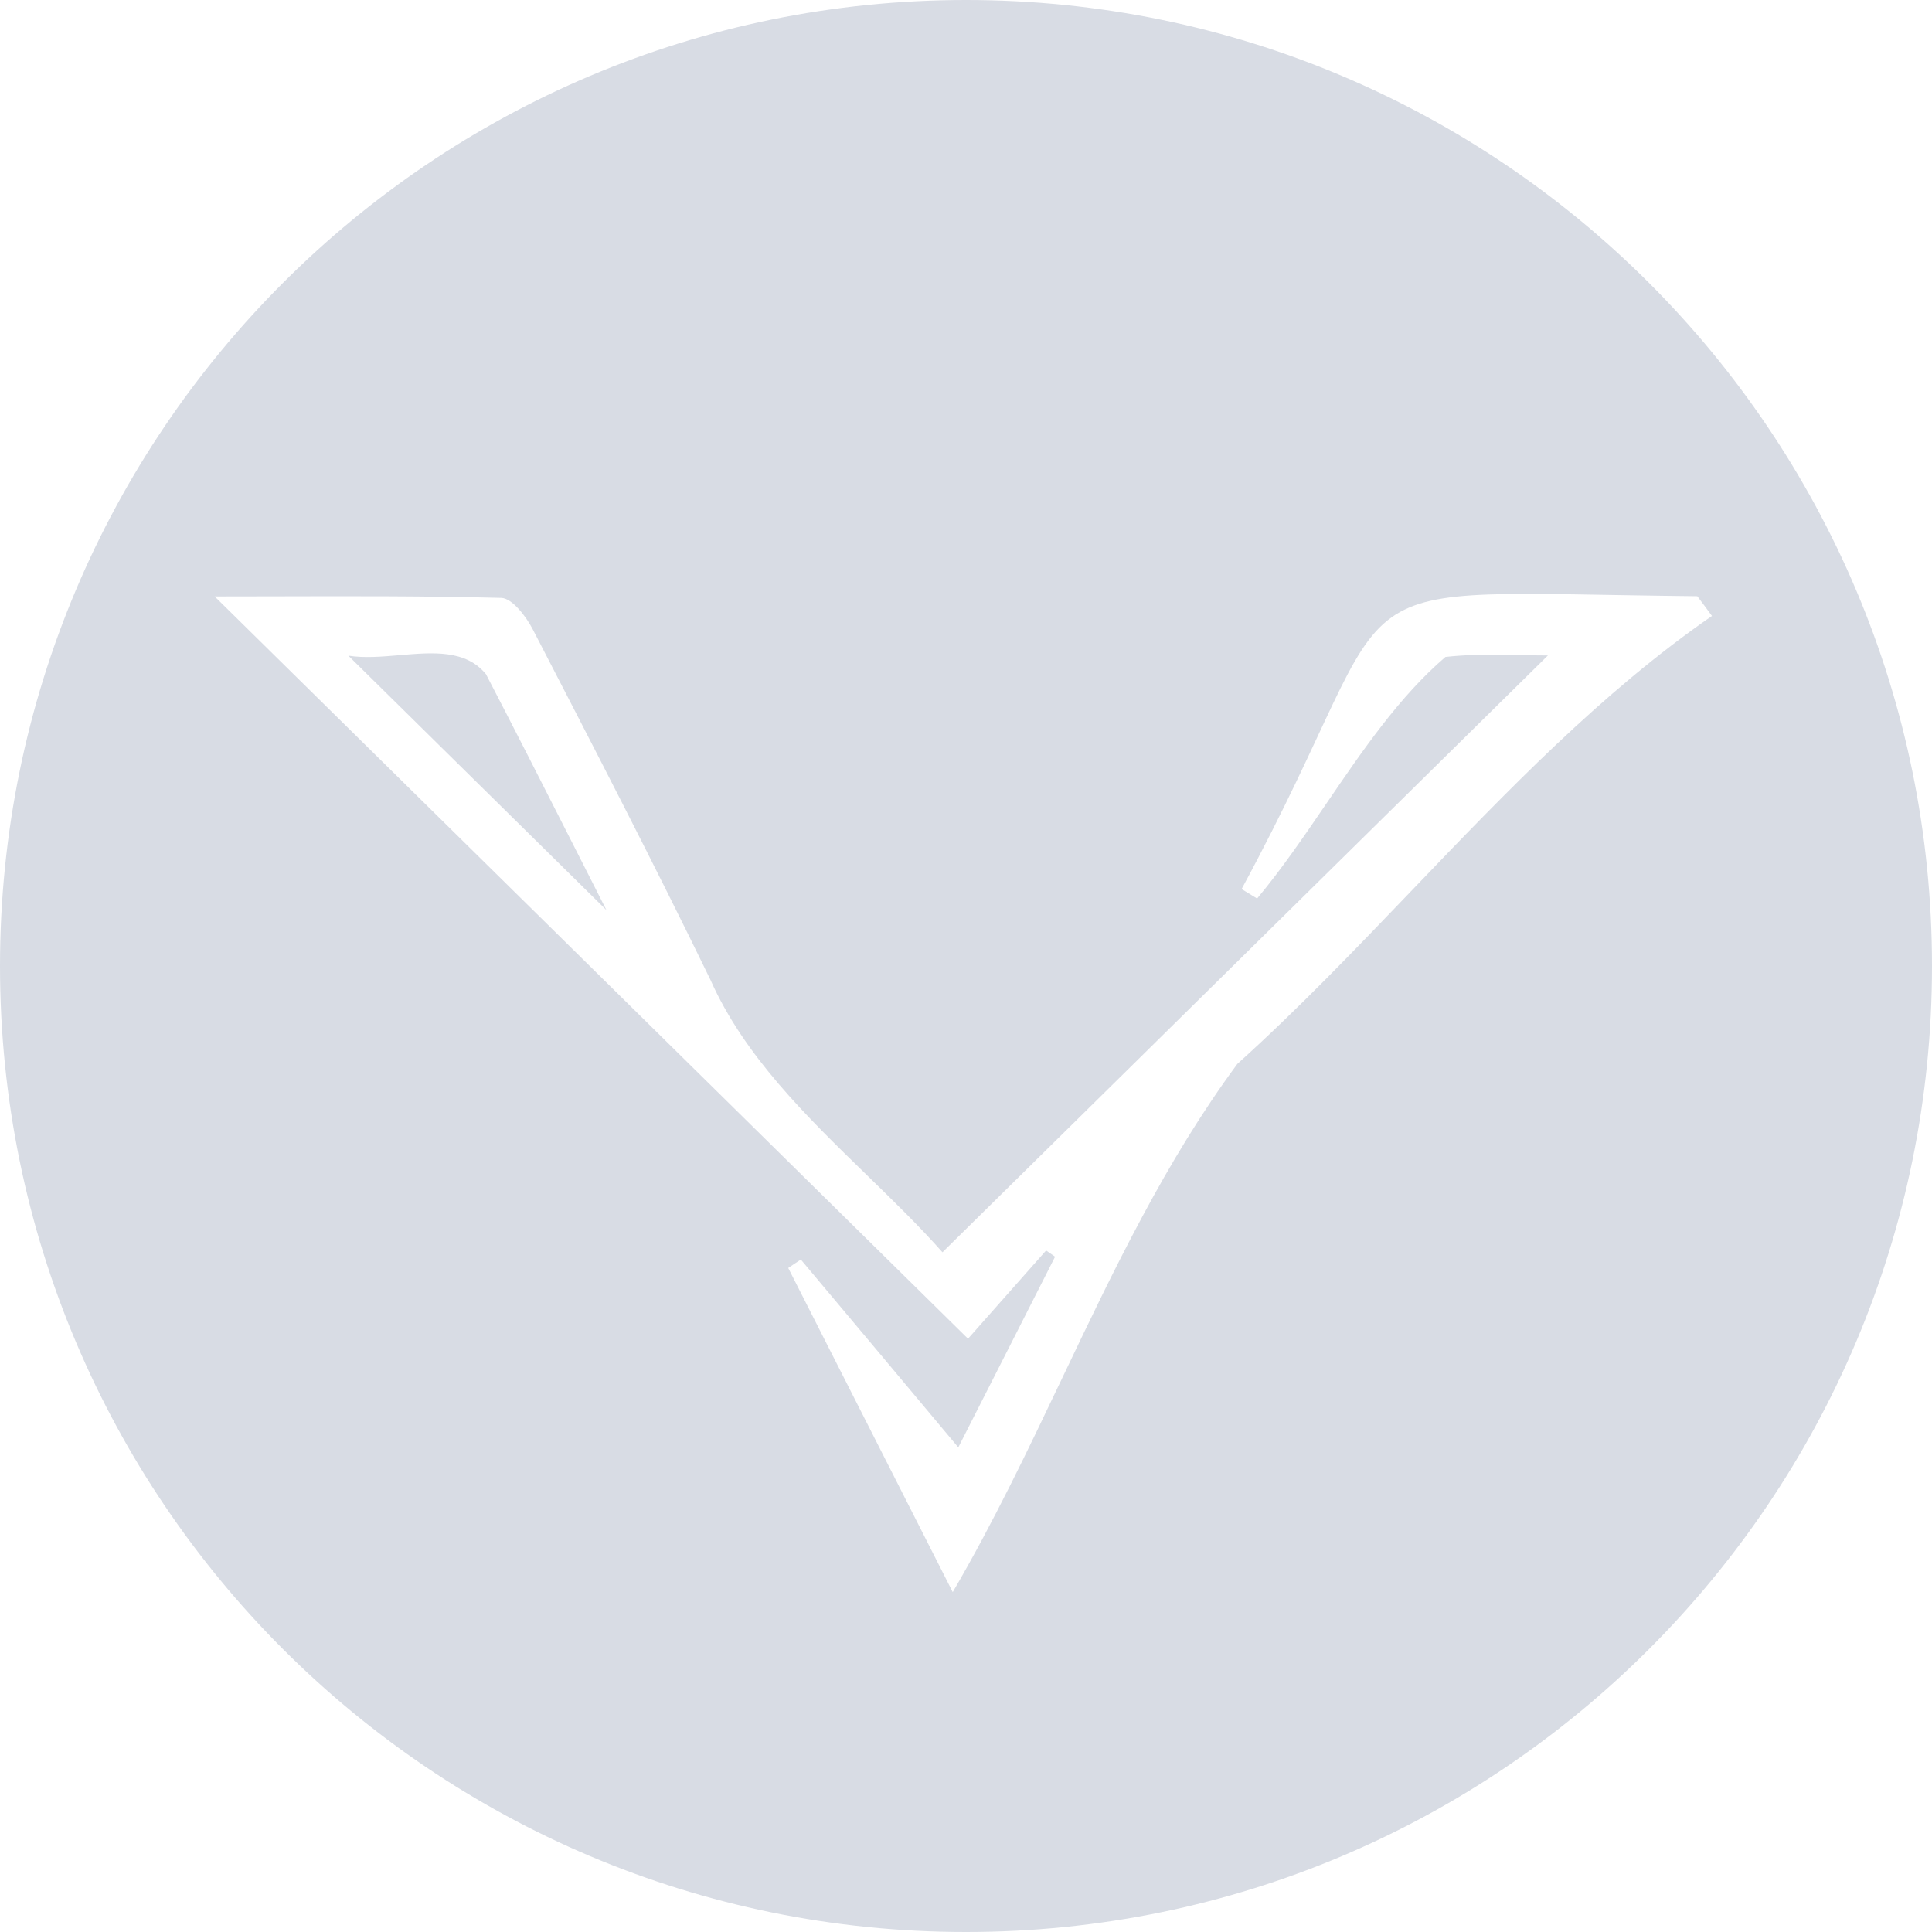 <svg width="180" height="180" viewBox="0 0 180 180" fill="none" xmlns="http://www.w3.org/2000/svg">
<path fill-rule="evenodd" clip-rule="evenodd" d="M90 180C139.705 180 180 139.706 180 90C180 40.294 139.705 0 90 0C40.295 0 0 40.294 0 90C0 139.706 40.295 180 90 180ZM129.637 57.524C133.674 54.642 140.285 55.366 158.135 55.549L158.822 56.462L159.5 57.385C149.229 64.494 140.402 73.706 131.588 82.904C126.252 88.472 120.922 94.035 115.279 99.123C108.6 108.17 103.803 118.236 98.984 128.349C95.775 135.086 92.557 141.843 88.764 148.333C83.422 137.816 78.43 127.976 73.438 118.135C73.826 117.87 74.215 117.605 74.613 117.35C79.387 123.026 84.141 128.712 89.281 134.85L93.016 127.497C94.764 124.057 96.533 120.571 98.299 117.084L97.463 116.505C94.902 119.393 92.34 122.29 90.188 124.725C66.404 101.293 43.207 78.431 20 55.569C21.936 55.569 23.895 55.564 25.873 55.559C32.67 55.541 39.69 55.523 46.705 55.706C47.721 55.735 49.025 57.444 49.645 58.652C55.254 69.494 60.863 80.326 66.195 91.296C69.34 98.374 75.141 104.014 80.758 109.477C83.223 111.874 85.652 114.237 87.807 116.672C106.859 97.885 125.541 79.472 144.215 61.068C141.475 61.068 138.037 60.833 134.67 61.206C130.377 64.89 126.967 69.89 123.58 74.858C121.486 77.929 119.4 80.987 117.121 83.714L115.678 82.831C124.023 67.404 125.441 60.519 129.637 57.524ZM37.23 61.041C35.594 61.181 33.945 61.322 32.455 61.088L56.5 84.794L53.522 78.927C50.637 73.243 47.982 68.013 45.279 62.816C43.4 60.514 40.334 60.776 37.23 61.041Z" fill="#D8DCE4"/>
</svg>
